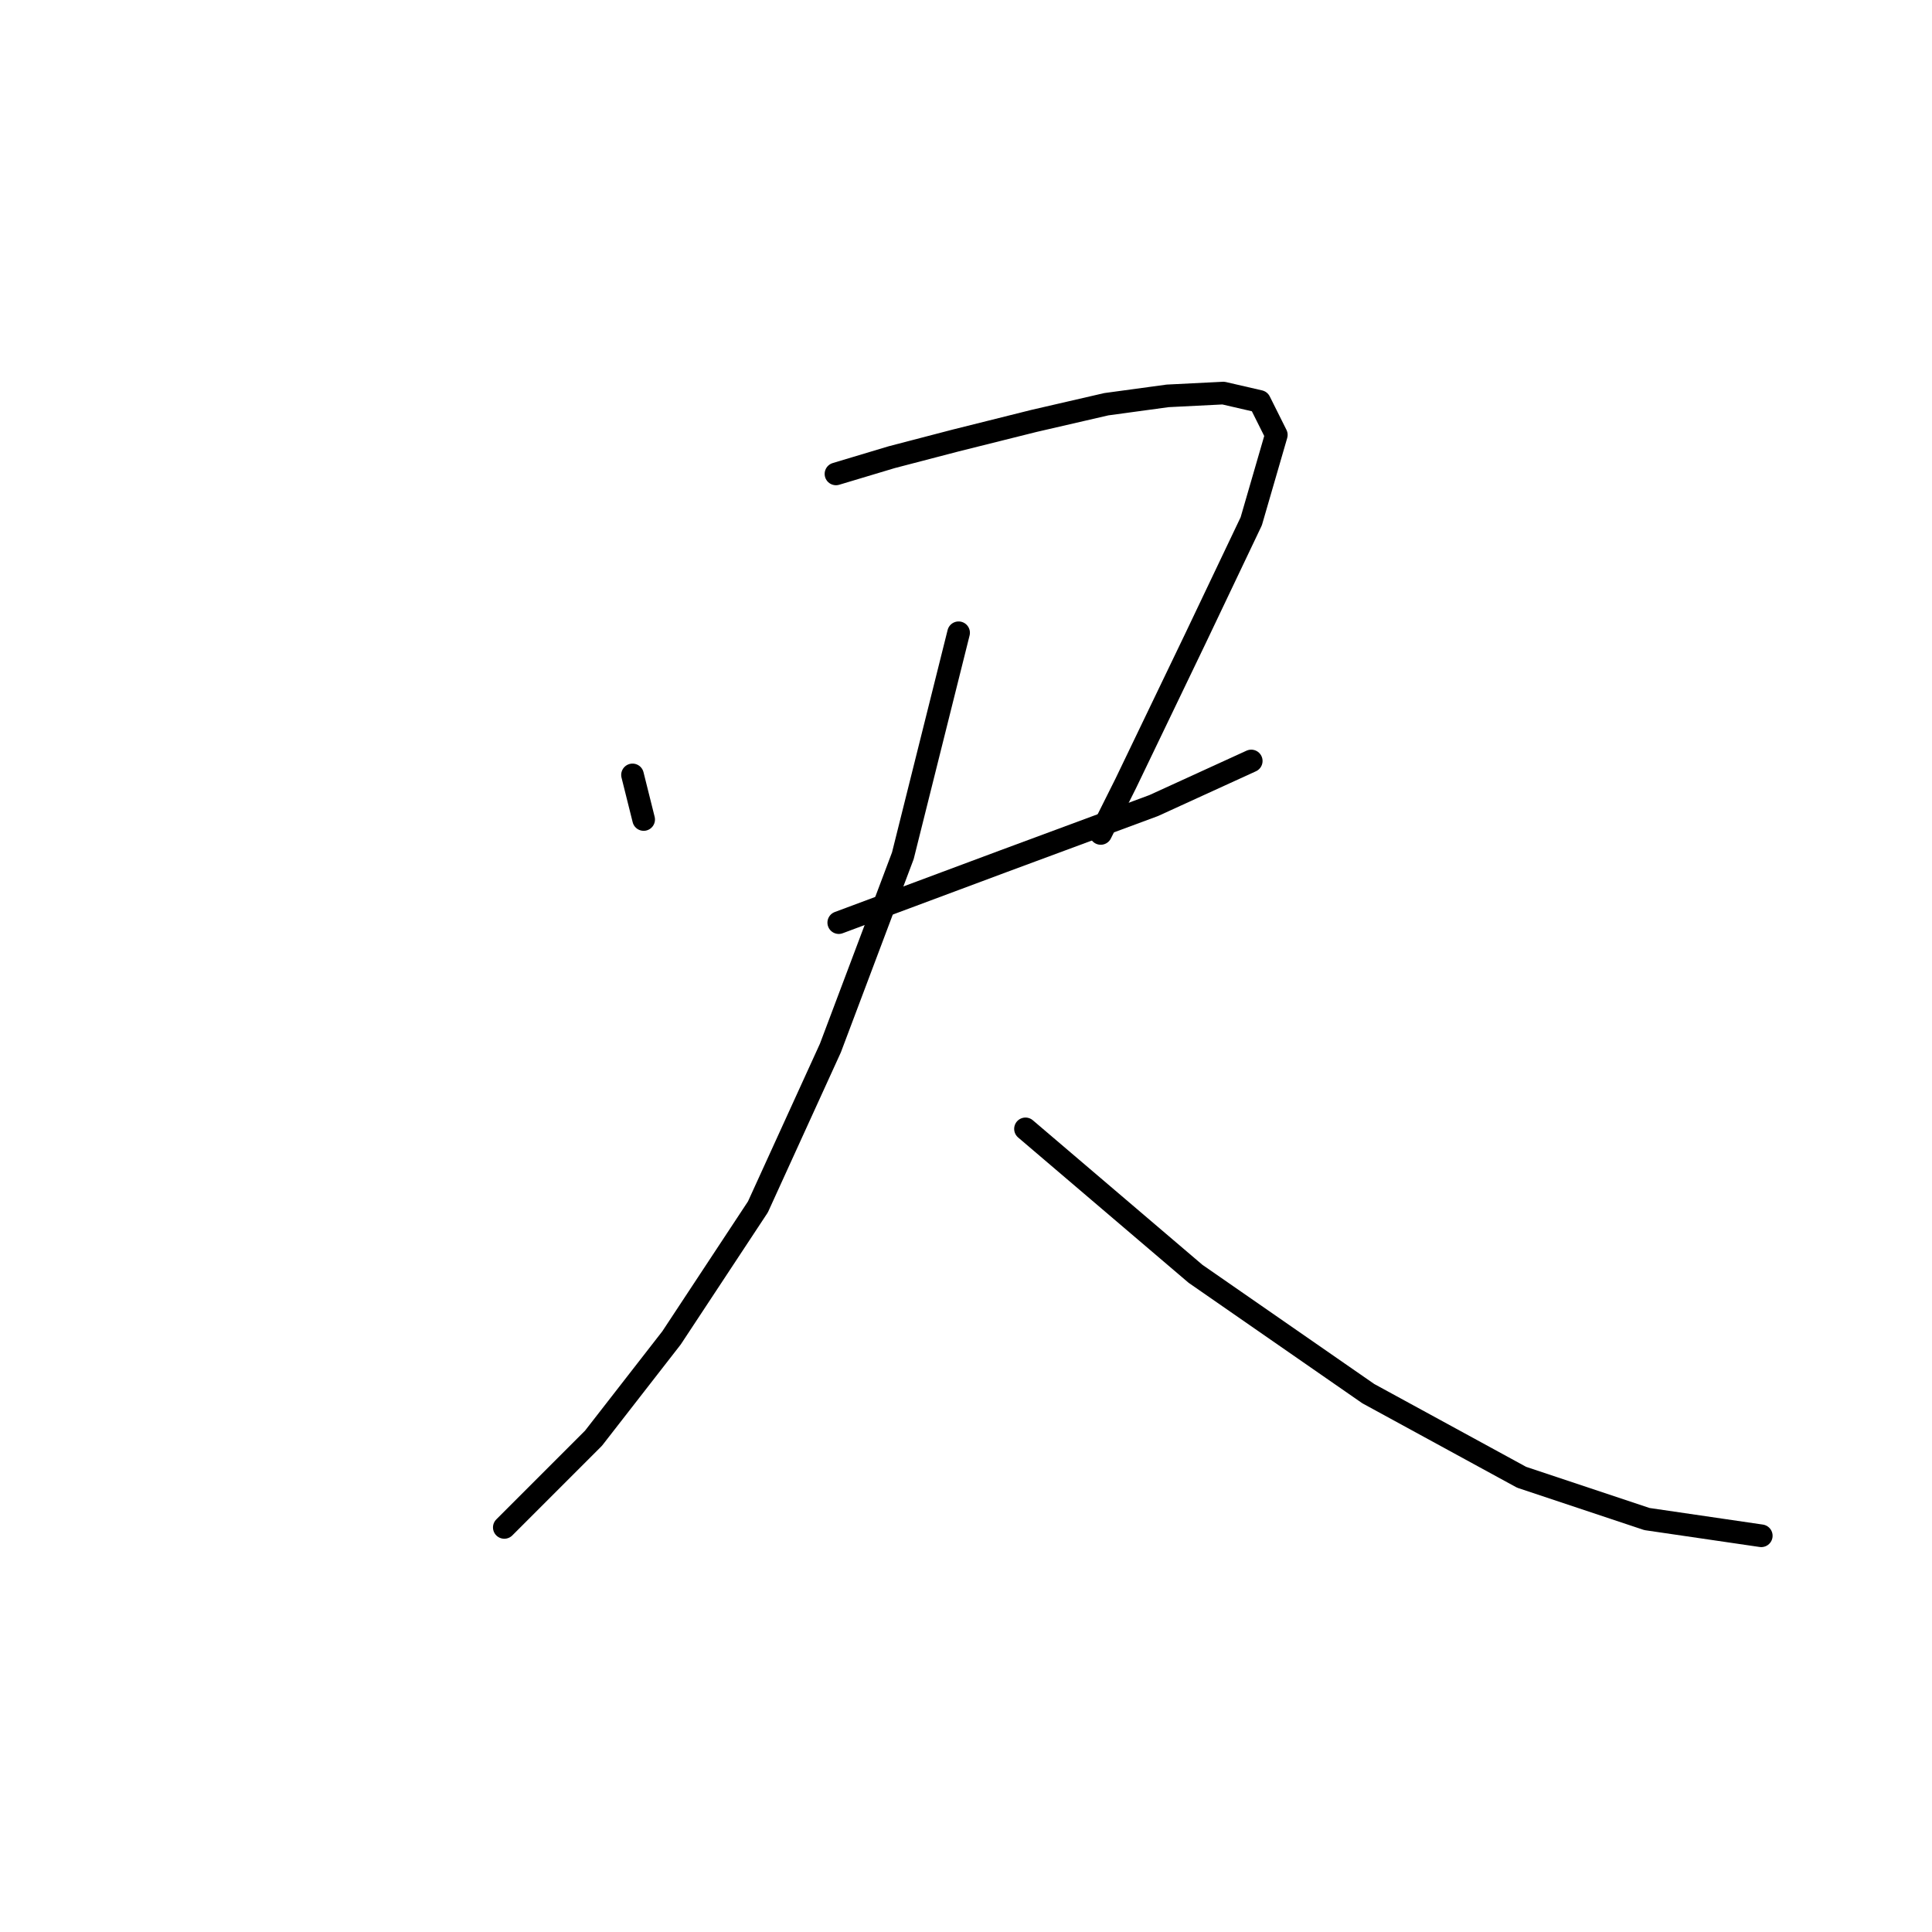 <?xml version="1.0" standalone="no"?>
    <svg width="256" height="256" xmlns="http://www.w3.org/2000/svg" version="1.1">
    <polyline stroke="black" stroke-width="3" stroke-linecap="round" fill="transparent" stroke-linejoin="round" points="83.811 102.68 84.919 107.111 85.288 108.588 85.288 108.588 " />
        <polyline stroke="black" stroke-width="3" stroke-linecap="round" fill="transparent" stroke-linejoin="round" points="110.77 62.795 118.156 60.579 126.65 58.363 136.99 55.778 146.592 53.562 154.717 52.455 162.103 52.085 166.904 53.193 169.119 57.625 165.796 69.073 158.41 84.584 149.177 103.787 145.853 110.435 145.853 110.435 " />
        <polyline stroke="black" stroke-width="3" stroke-linecap="round" fill="transparent" stroke-linejoin="round" points="111.139 122.253 132.928 114.128 152.87 106.742 165.796 100.833 165.796 100.833 " />
        <polyline stroke="black" stroke-width="3" stroke-linecap="round" fill="transparent" stroke-linejoin="round" points="127.019 83.845 119.633 113.389 110.031 138.871 100.429 159.921 88.981 177.278 78.641 190.573 66.823 202.391 66.823 202.391 " />
        <polyline stroke="black" stroke-width="3" stroke-linecap="round" fill="transparent" stroke-linejoin="round" points="135.882 149.581 158.41 168.785 181.306 184.664 201.618 195.744 218.236 201.283 233.378 203.499 233.378 203.499 " />
        </svg>